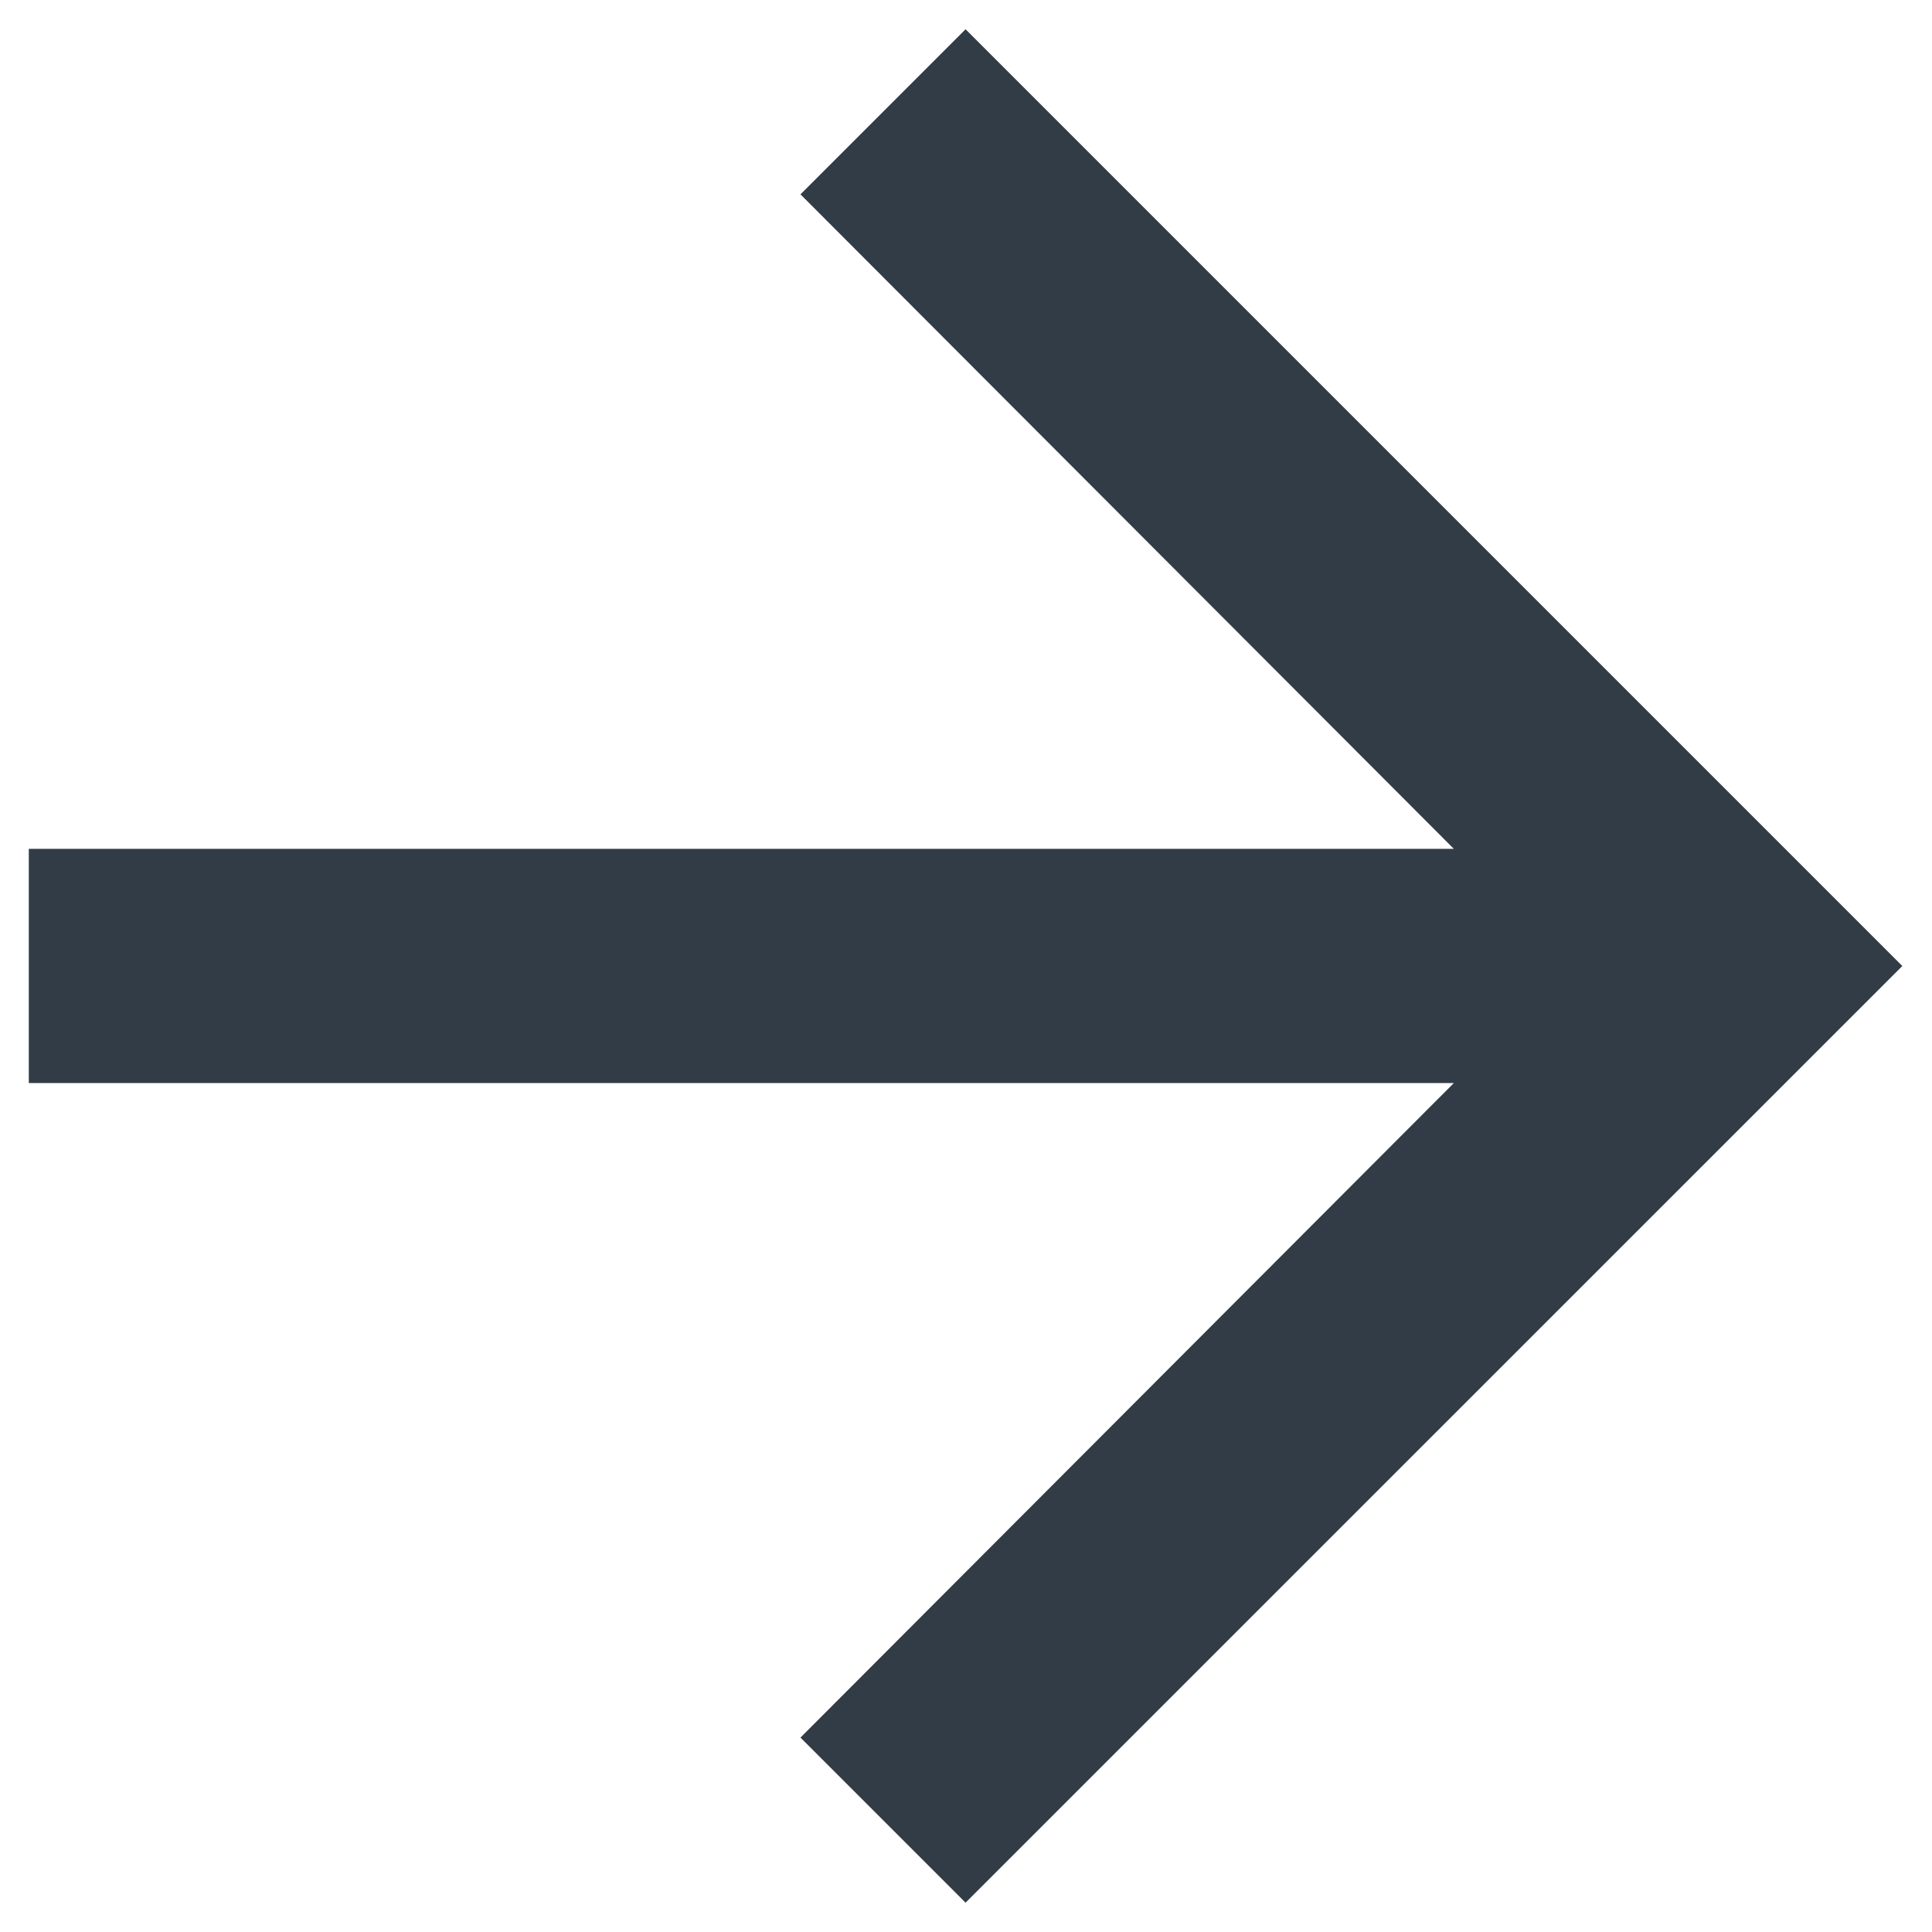 <svg width="22" height="22" viewBox="0 0 22 22" fill="none" xmlns="http://www.w3.org/2000/svg">
<path d="M10.995 0.333L9.115 2.213L16.555 9.666H0.328V12.333H16.555L9.115 19.786L10.995 21.666L21.662 11L10.995 0.333Z" fill="#1B2734" fill-opacity="0.9"/>
</svg>
